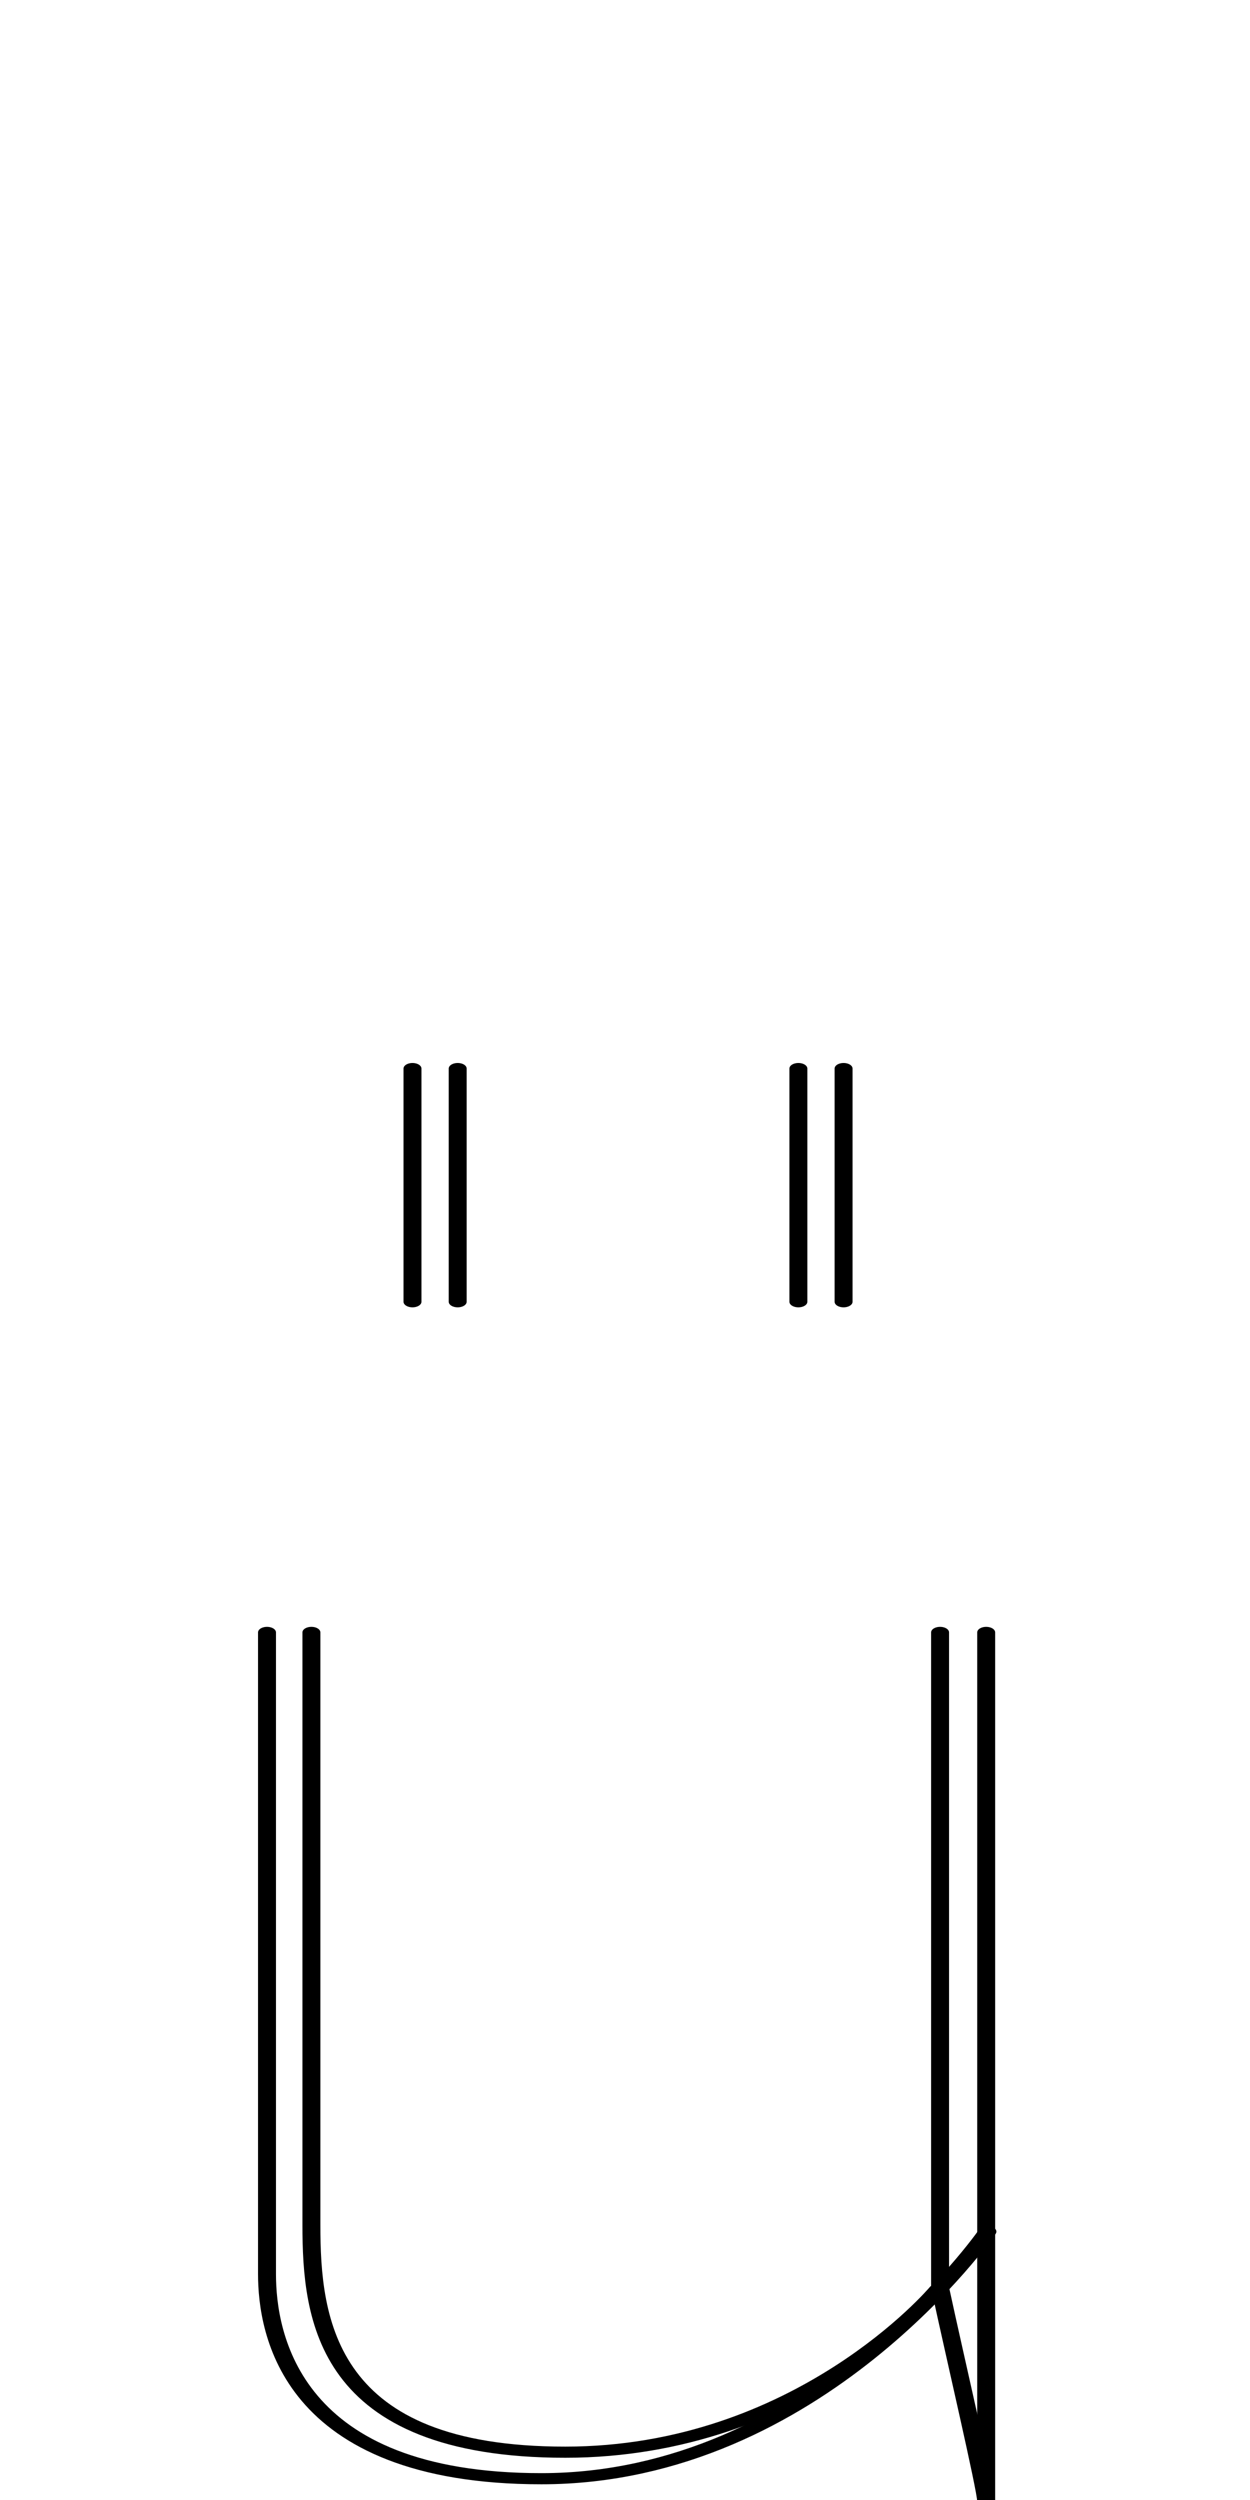 <!--?xml version="1.0" encoding="UTF-8" standalone="no"?-->
<svg xmlns:dc="http://purl.org/dc/elements/1.1/" xmlns:cc="http://creativecommons.org/ns#" xmlns:rdf="http://www.w3.org/1999/02/22-rdf-syntax-ns#" xmlns:svg="http://www.w3.org/2000/svg" xmlns="http://www.w3.org/2000/svg" xmlns:sodipodi="http://sodipodi.sourceforge.net/DTD/sodipodi-0.dtd" xmlns:inkscape="http://www.inkscape.org/namespaces/inkscape" version="1.1" viewBox="0 -288 1024 2048" id="svg6" sodipodi:docname="udiaeresis.svg" width="1024" height="2048" inkscape:version="0.92.1 r">
  <defs id="defs10"></defs>
  <sodipodi:namedview pagecolor="#ffffff" bordercolor="#666666" borderopacity="1" objecttolerance="10" gridtolerance="10" guidetolerance="10" inkscape:pageopacity="0" inkscape:pageshadow="2" inkscape:window-width="2558" inkscape:window-height="1402" id="namedview8" showgrid="false" inkscape:zoom="0.25293683" inkscape:cx="-520.56336" inkscape:cy="-185.57254" inkscape:window-x="0" inkscape:window-y="18" inkscape:window-maximized="0" inkscape:current-layer="g4521" inkscape:measure-start="181.477,341.874" inkscape:measure-end="274.966,341.874" showguides="true" inkscape:guide-bbox="true">
    <sodipodi:guide position="1407.527,971.345" orientation="0,1" id="guide4523" inkscape:locked="false"></sodipodi:guide>
  </sodipodi:namedview>
  <g inkscape:groupmode="layer" id="layer2" inkscape:label="trace" transform="matrix(1,0,0,0.788,0,373.79)">
    <g id="g4521" transform="matrix(1,0,0,0.788,0,373.79)">
      <path class="int" sodipodi:nodetypes="ccc" inkscape:connector-curvature="0" id="path5236-3-9-6" d="M 770.111,613.479 V 1477.933 C 782.701,1571.955 807.881,1745.138 807.881,1760" style="display: inline; fill: none; fill-rule: evenodd; stroke: rgb(0, 0, 0); stroke-width: 14.7; stroke-linecap: round; stroke-linejoin: bevel; stroke-miterlimit: 4; stroke-dasharray: none; stroke-opacity: 1;"></path>
      <path class="ext" sodipodi:nodetypes="cccc" inkscape:connector-curvature="0" id="path5236-7-5-3-1" d="m 807.881,613.479 v 134.827 808.726 L 807.881,1760" style="display: inline; fill: none; fill-rule: evenodd; stroke: rgb(0, 0, 0); stroke-width: 14.7; stroke-linecap: round; stroke-linejoin: bevel; stroke-miterlimit: 4; stroke-dasharray: none; stroke-opacity: 1;"></path>
      <path class="ext" sodipodi:nodetypes="cccc" inkscape:connector-curvature="0" id="path147-2-2-1-6-0" d="m 808.887,1403.99 c 0,0 -140.424,326.01 -365.346,326.01 C 237.174,1730 218.731,1537.41 218.731,1460.024 V 613.479" style="display: inline; fill: none; fill-rule: evenodd; stroke: rgb(0, 0, 0); stroke-width: 14.7; stroke-linecap: round; stroke-linejoin: bevel; stroke-miterlimit: 4; stroke-dasharray: none; stroke-opacity: 1;"></path>
      <path class="int" sodipodi:nodetypes="cccc" inkscape:connector-curvature="0" id="path147-6-9-9-2-06-6" d="m 768.257,1480.471 c 0,0 -112.229,214.529 -305.19,214.529 -197.009,0 -207.96,-175.2 -207.96,-299.689 V 613.479" style="display: inline; fill: none; fill-rule: evenodd; stroke: rgb(0, 0, 0); stroke-width: 14.7; stroke-linecap: round; stroke-linejoin: bevel; stroke-miterlimit: 4; stroke-dasharray: none; stroke-opacity: 1;"></path>
      <path style="display: inline; fill: none; fill-rule: evenodd; stroke: rgb(0, 0, 0); stroke-width: 14.7; stroke-linecap: round; stroke-linejoin: bevel; stroke-miterlimit: 4; stroke-dasharray: none; stroke-opacity: 1;" d="M 374.94,-130.397 V 177.261" id="path5236-3-9-6-3" inkscape:connector-curvature="0" sodipodi:nodetypes="cc" class="int"></path>
      <path style="display: inline; fill: none; fill-rule: evenodd; stroke: rgb(0, 0, 0); stroke-width: 14.7; stroke-linecap: round; stroke-linejoin: bevel; stroke-miterlimit: 4; stroke-dasharray: none; stroke-opacity: 1;" d="M 337.912,-130.397 V 177.261" id="path5236-7-5-3-1-6" inkscape:connector-curvature="0" sodipodi:nodetypes="cc" class="ext"></path>
      <path style="display: inline; fill: none; fill-rule: evenodd; stroke: rgb(0, 0, 0); stroke-width: 14.7; stroke-linecap: round; stroke-linejoin: bevel; stroke-miterlimit: 4; stroke-dasharray: none; stroke-opacity: 1;" d="M 691.062,-130.397 V 177.261" id="path5236-3-9-6-3-9" inkscape:connector-curvature="0" sodipodi:nodetypes="cc" class="int"></path>
      <path style="display: inline; fill: none; fill-rule: evenodd; stroke: rgb(0, 0, 0); stroke-width: 14.7; stroke-linecap: round; stroke-linejoin: bevel; stroke-miterlimit: 4; stroke-dasharray: none; stroke-opacity: 1;" d="M 654.034,-130.397 V 177.261" id="path5236-7-5-3-1-6-0" inkscape:connector-curvature="0" sodipodi:nodetypes="cc" class="ext"></path>
    </g>
  </g>
</svg>
